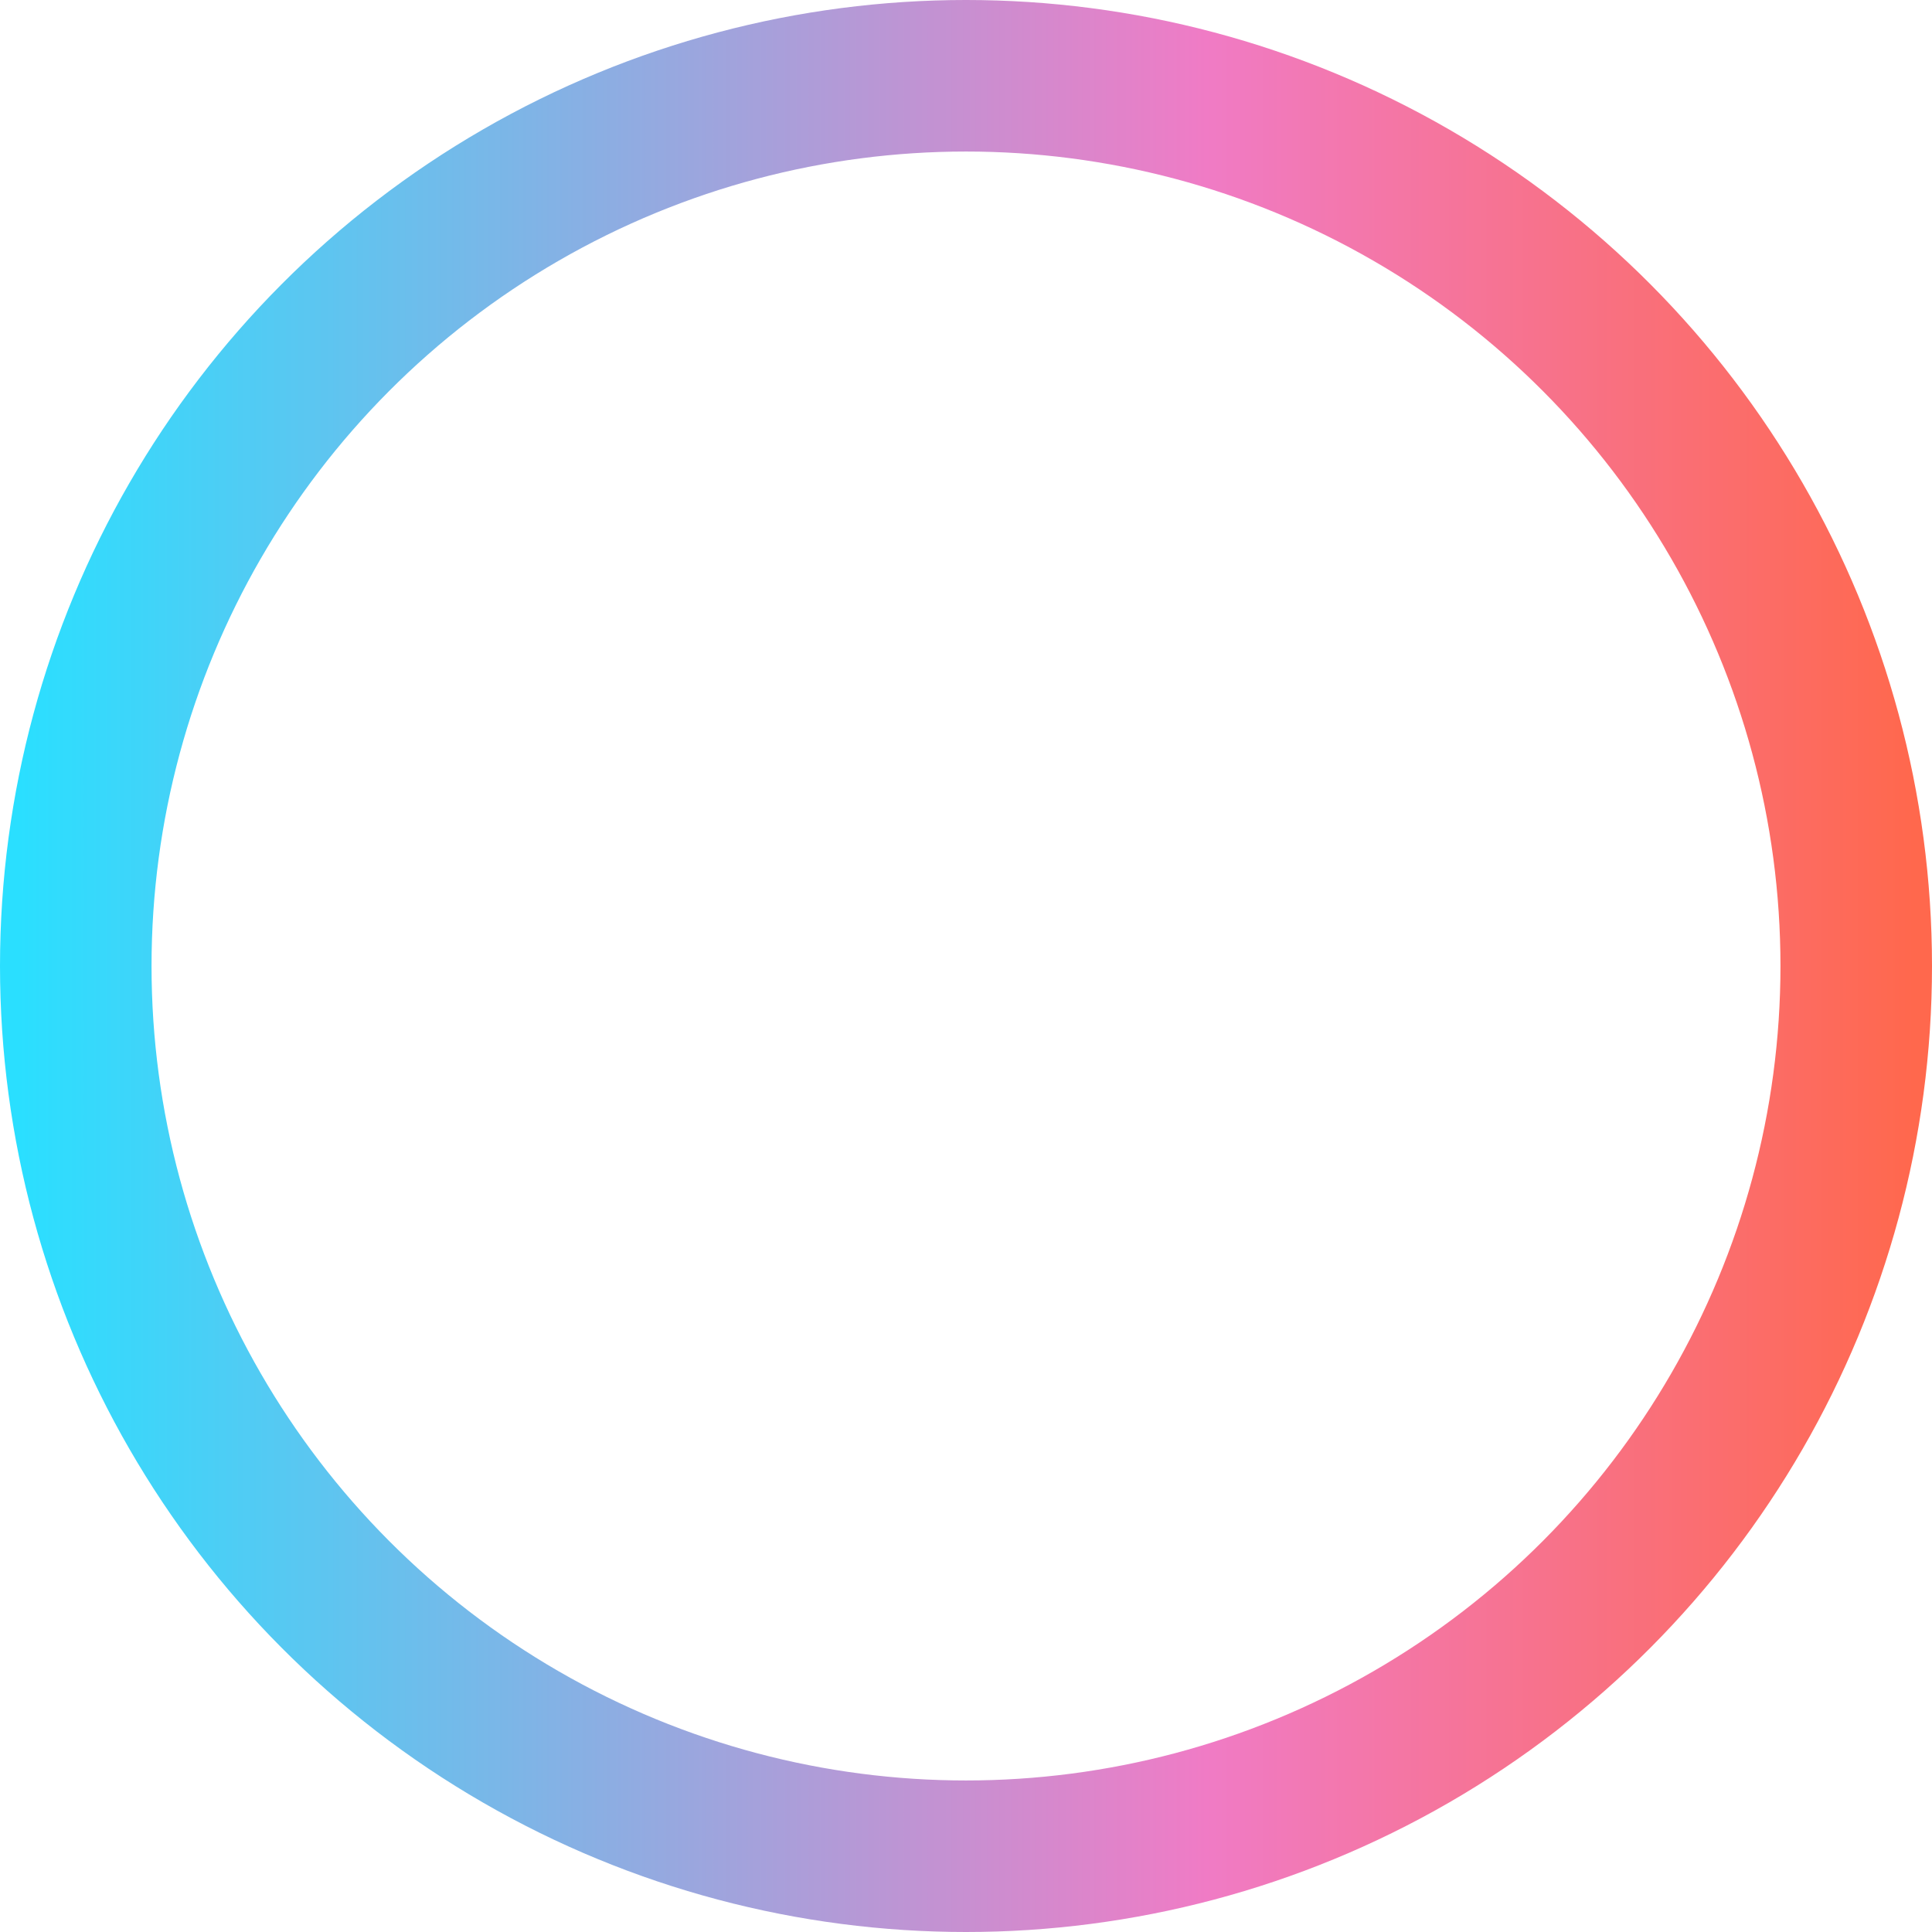 <?xml version="1.0" encoding="UTF-8" standalone="no"?>
<!-- Created with Inkscape (http://www.inkscape.org/) -->

<svg
   width="512"
   height="512"
   viewBox="0 0 512 512"
   version="1.1"
   id="SVGRoot"
   sodipodi:docname="logo.svg"
   xmlns:inkscape="http://www.inkscape.org/namespaces/inkscape"
   xmlns:sodipodi="http://sodipodi.sourceforge.net/DTD/sodipodi-0.dtd"
   xmlns:xlink="http://www.w3.org/1999/xlink"
   xmlns="http://www.w3.org/2000/svg"
   xmlns:svg="http://www.w3.org/2000/svg">
  <sodipodi:namedview
     id="namedview13"
     pagecolor="#ffffff"
     bordercolor="#000000"
     borderopacity="0.25"
     inkscape:showpageshadow="2"
     inkscape:pageopacity="0.0"
     inkscape:pagecheckerboard="0"
     inkscape:deskcolor="#d1d1d1"
     showgrid="false" />
  <defs
     id="defs601">
    <linearGradient
       id="linearGradient1532">
      <stop
         style="stop-color:#2adfff;stop-opacity:1;"
         offset="0"
         id="stop1528" />
      <stop
         style="stop-color:#f07bc5;stop-opacity:1;"
         offset="0.627"
         id="stop1883" />
      <stop
         style="stop-color:#ff684d;stop-opacity:1;"
         offset="1"
         id="stop1530" />
    </linearGradient>
    <linearGradient
       xlink:href="#linearGradient1532"
       id="linearGradient1534"
       x1="167.392"
       y1="250"
       x2="332.608"
       y2="250"
       gradientUnits="userSpaceOnUse"
       gradientTransform="matrix(3.04,0,0,3.04,-331.814,-320.726)" />
  </defs>
  <g
     id="layer1"
     transform="translate(-172.158,-183.246)">
    <ellipse
       style="fill:#000000;fill-opacity:0;stroke:url(#linearGradient1534);stroke-width:40.158;stroke-dasharray:none;stroke-opacity:1"
       id="path1503"
       cx="428.158"
       cy="439.246"
       rx="235.921"
       ry="235.921"
       inkscape:export-filename="logo512.png"
       inkscape:export-xdpi="96"
       inkscape:export-ydpi="96" />
  </g>
</svg>

